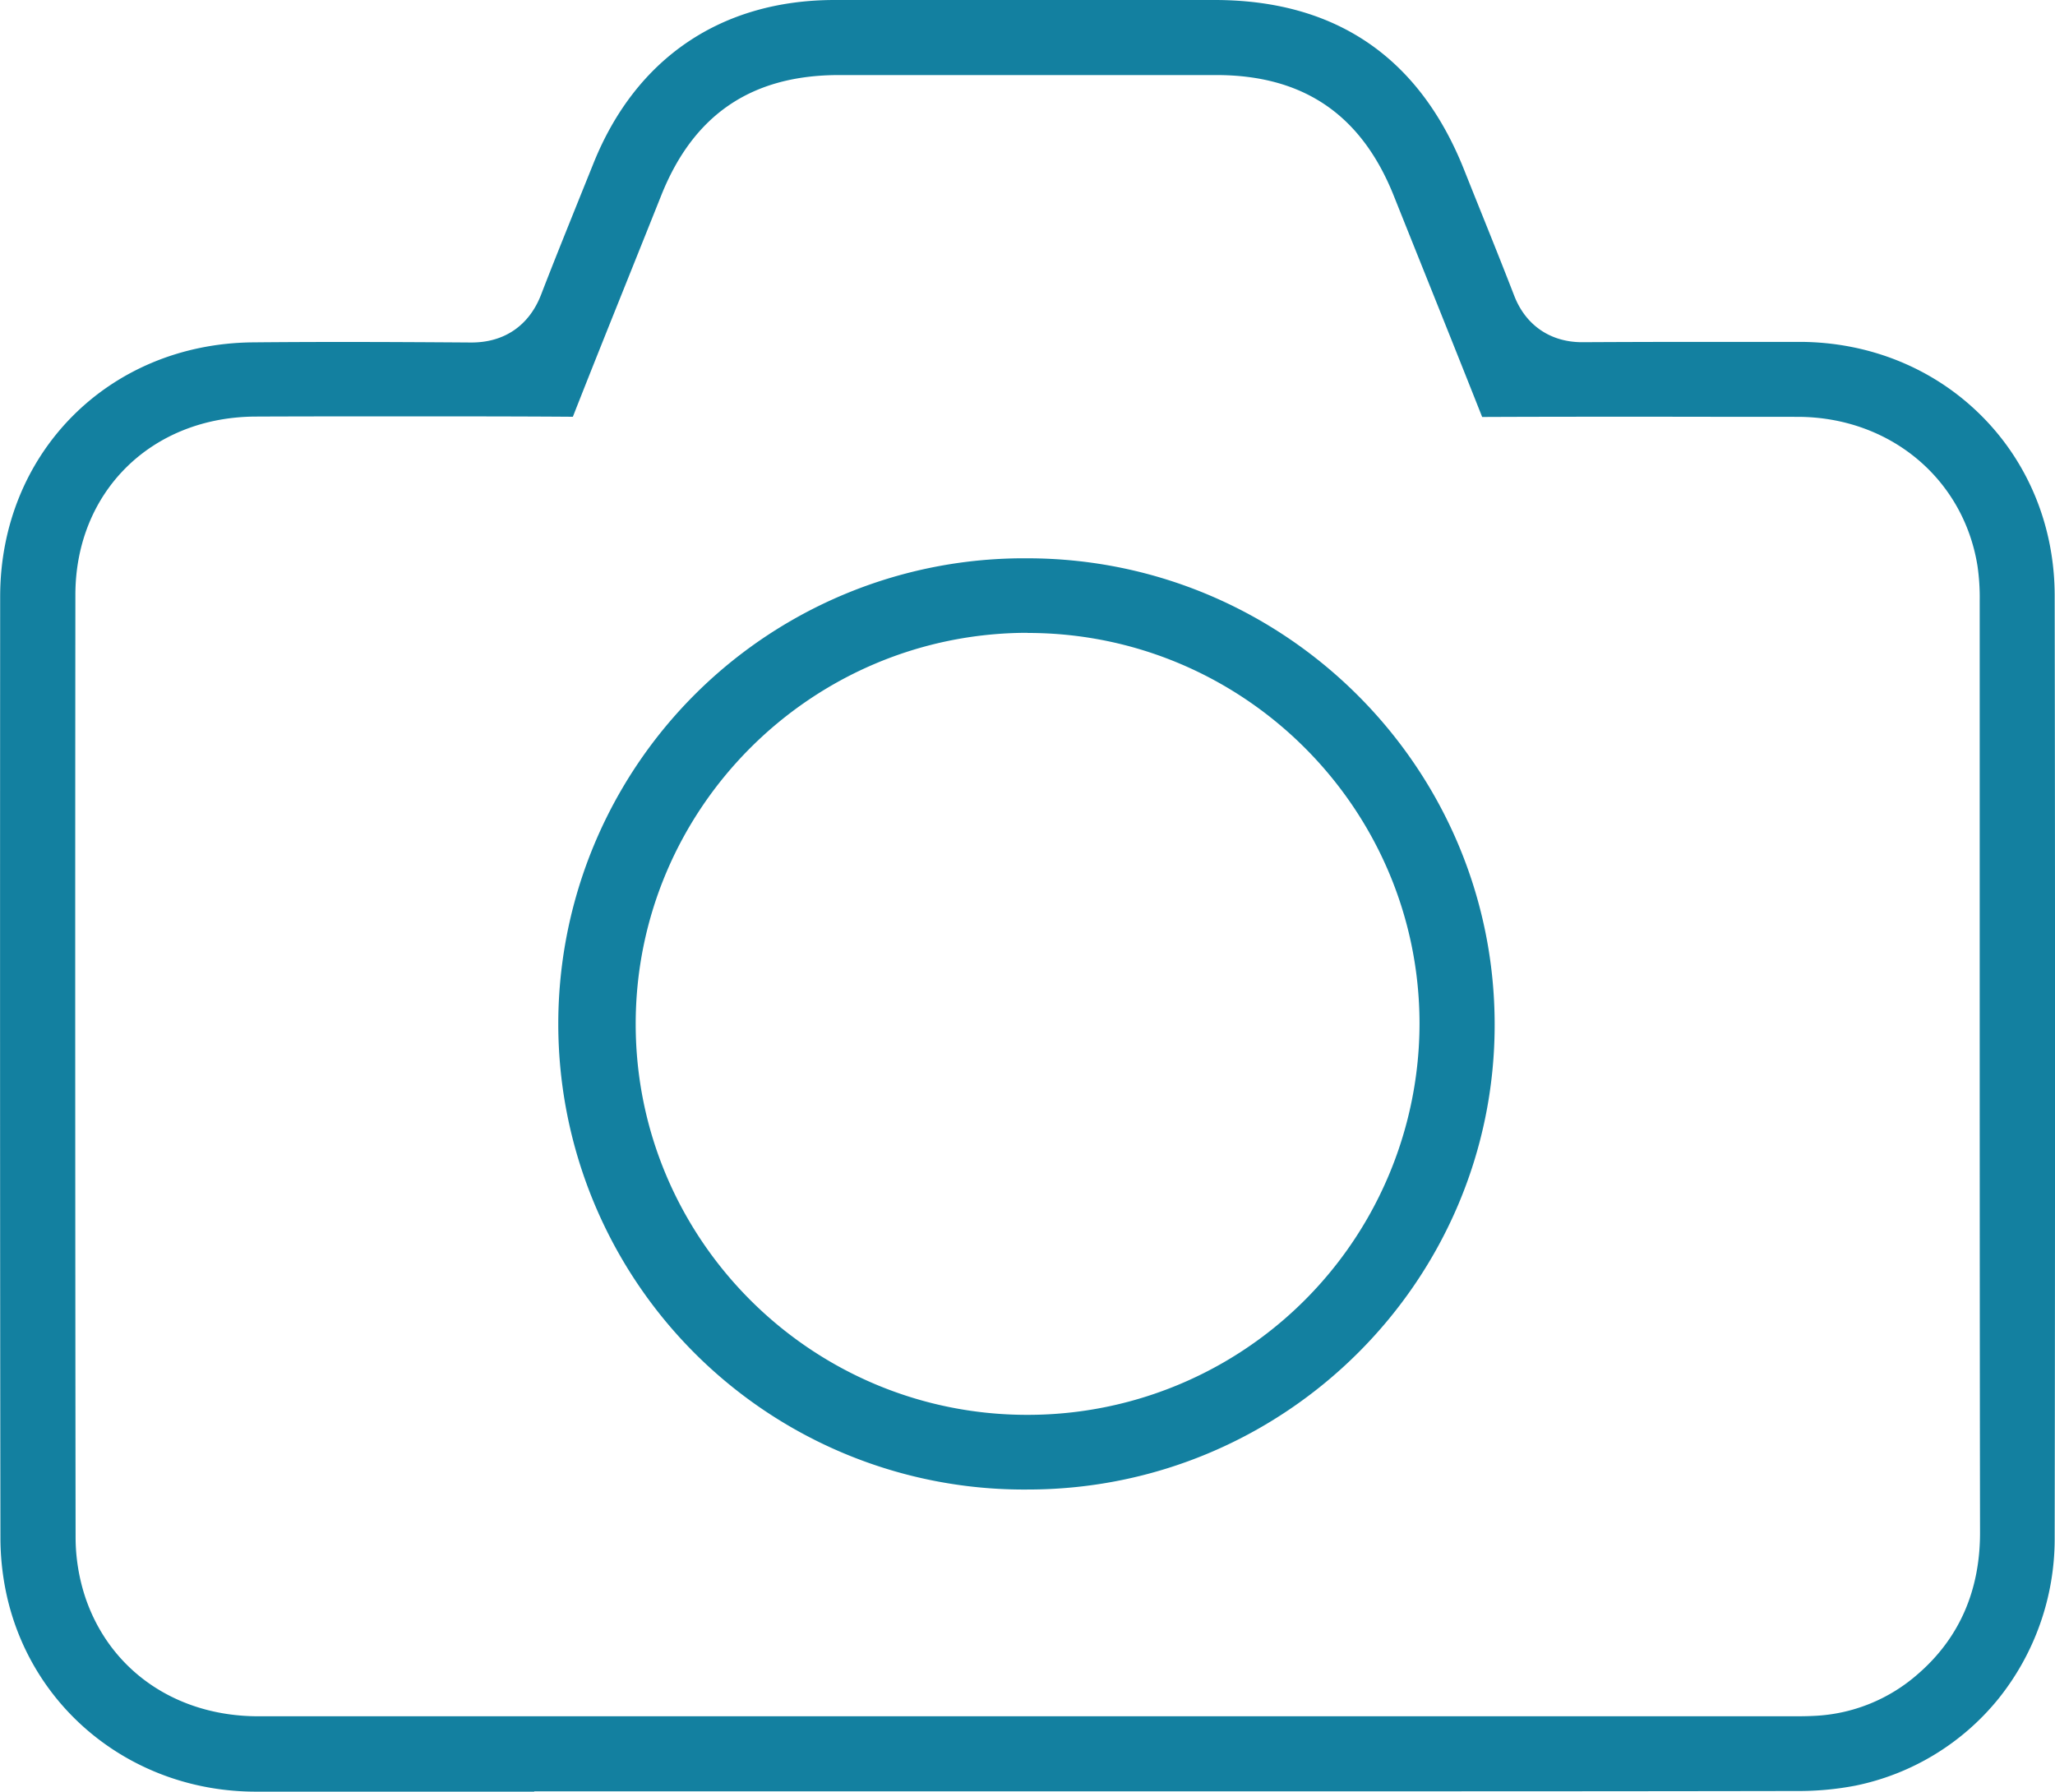 <svg xmlns="http://www.w3.org/2000/svg" viewBox="0 0 760.1 662.68"><defs><style>.cls-1{fill:#1380a0;}</style></defs><title>Asset 23</title><g id="Layer_2" data-name="Layer 2"><g id="Layer_2-2" data-name="Layer 2"><path class="cls-1" d="M197.6,662.68q-51.48,0-102.94,0c-45.16,0-83.14-30.22-92.35-73.42A99.61,99.61,0,0,1,.16,568.59C0,455.41,0,338.36.06,220.7c0-53.1,40.19-93.54,93.39-94.07,10.42-.1,21.32-.15,33.31-.15,16.67,0,33.29.1,47.34.2h.28c12.21,0,21.36-6.3,25.77-17.73,4.6-11.93,9.49-24,14.22-35.78q2.56-6.35,5.12-12.7C235.13,21.49,266.83,0,308.76,0H449.23c44.64,0,75.68,21.08,92.26,62.67q2.94,7.38,5.91,14.76c4.21,10.47,8.56,21.3,12.68,31.95,4.23,10.93,13.39,17.19,25.12,17.19h.21c14.39-.08,29.49-.12,46.14-.12q17.09,0,34.18,0c25.65.07,49.44,9.71,67,27.17s27.21,41.1,27.25,66.61c.18,111,.18,228.39,0,348.89a94.55,94.55,0,0,1-20.8,59.2,91.69,91.69,0,0,1-52.82,32.12,111.43,111.43,0,0,1-21.84,2c-60.84.11-120.9.12-176.75.12H197.6ZM149,154c-17.8,0-36.09,0-54.36.08C56,154.19,27.92,181.92,27.88,220c-.1,112.27-.07,229.53.08,348.53a71,71,0,0,0,3.71,22.62c9.24,26.91,33.7,43.64,63.85,43.65h98.56l219.27,0q124.06,0,248.15,0h1.42c2.55,0,5.28,0,8.11-.15a62.24,62.24,0,0,0,38.42-15.53c15.24-13.22,22.95-30.82,22.92-52.31-.12-79.93-.12-161.2-.12-239.79q0-52.33,0-104.67a81.39,81.39,0,0,0-.84-13.17c-5.26-32.32-32.58-54.93-66.44-55q-25.85,0-51.69-.05c-22.77,0-44.14,0-65.06.1-7.34-18.56-14.83-37.24-22.1-55.37q-5.31-13.24-10.61-26.5c-12-30-33.47-44.59-65.65-44.6H310.35c-32.29,0-53.8,14.55-65.75,44.46Q239.46,85.09,234.28,98c-7.37,18.39-15,37.33-22.39,56.15C191.27,154,170.17,154,149,154Z"/><path class="cls-1" d="M380.13,550.93a172.22,172.22,0,1,1-.21-344.43h.36c95.18.2,172.59,77.59,172.56,172.53,0,94.74-77.47,171.85-172.62,171.9Zm-.28-316.87c-79.85.17-144.77,65.11-144.72,144.78s65,144.47,144.8,144.47h.26a144.88,144.88,0,0,0,144.86-145c-.2-79.51-65.2-144.2-144.89-144.2Z"/></g></g></svg>